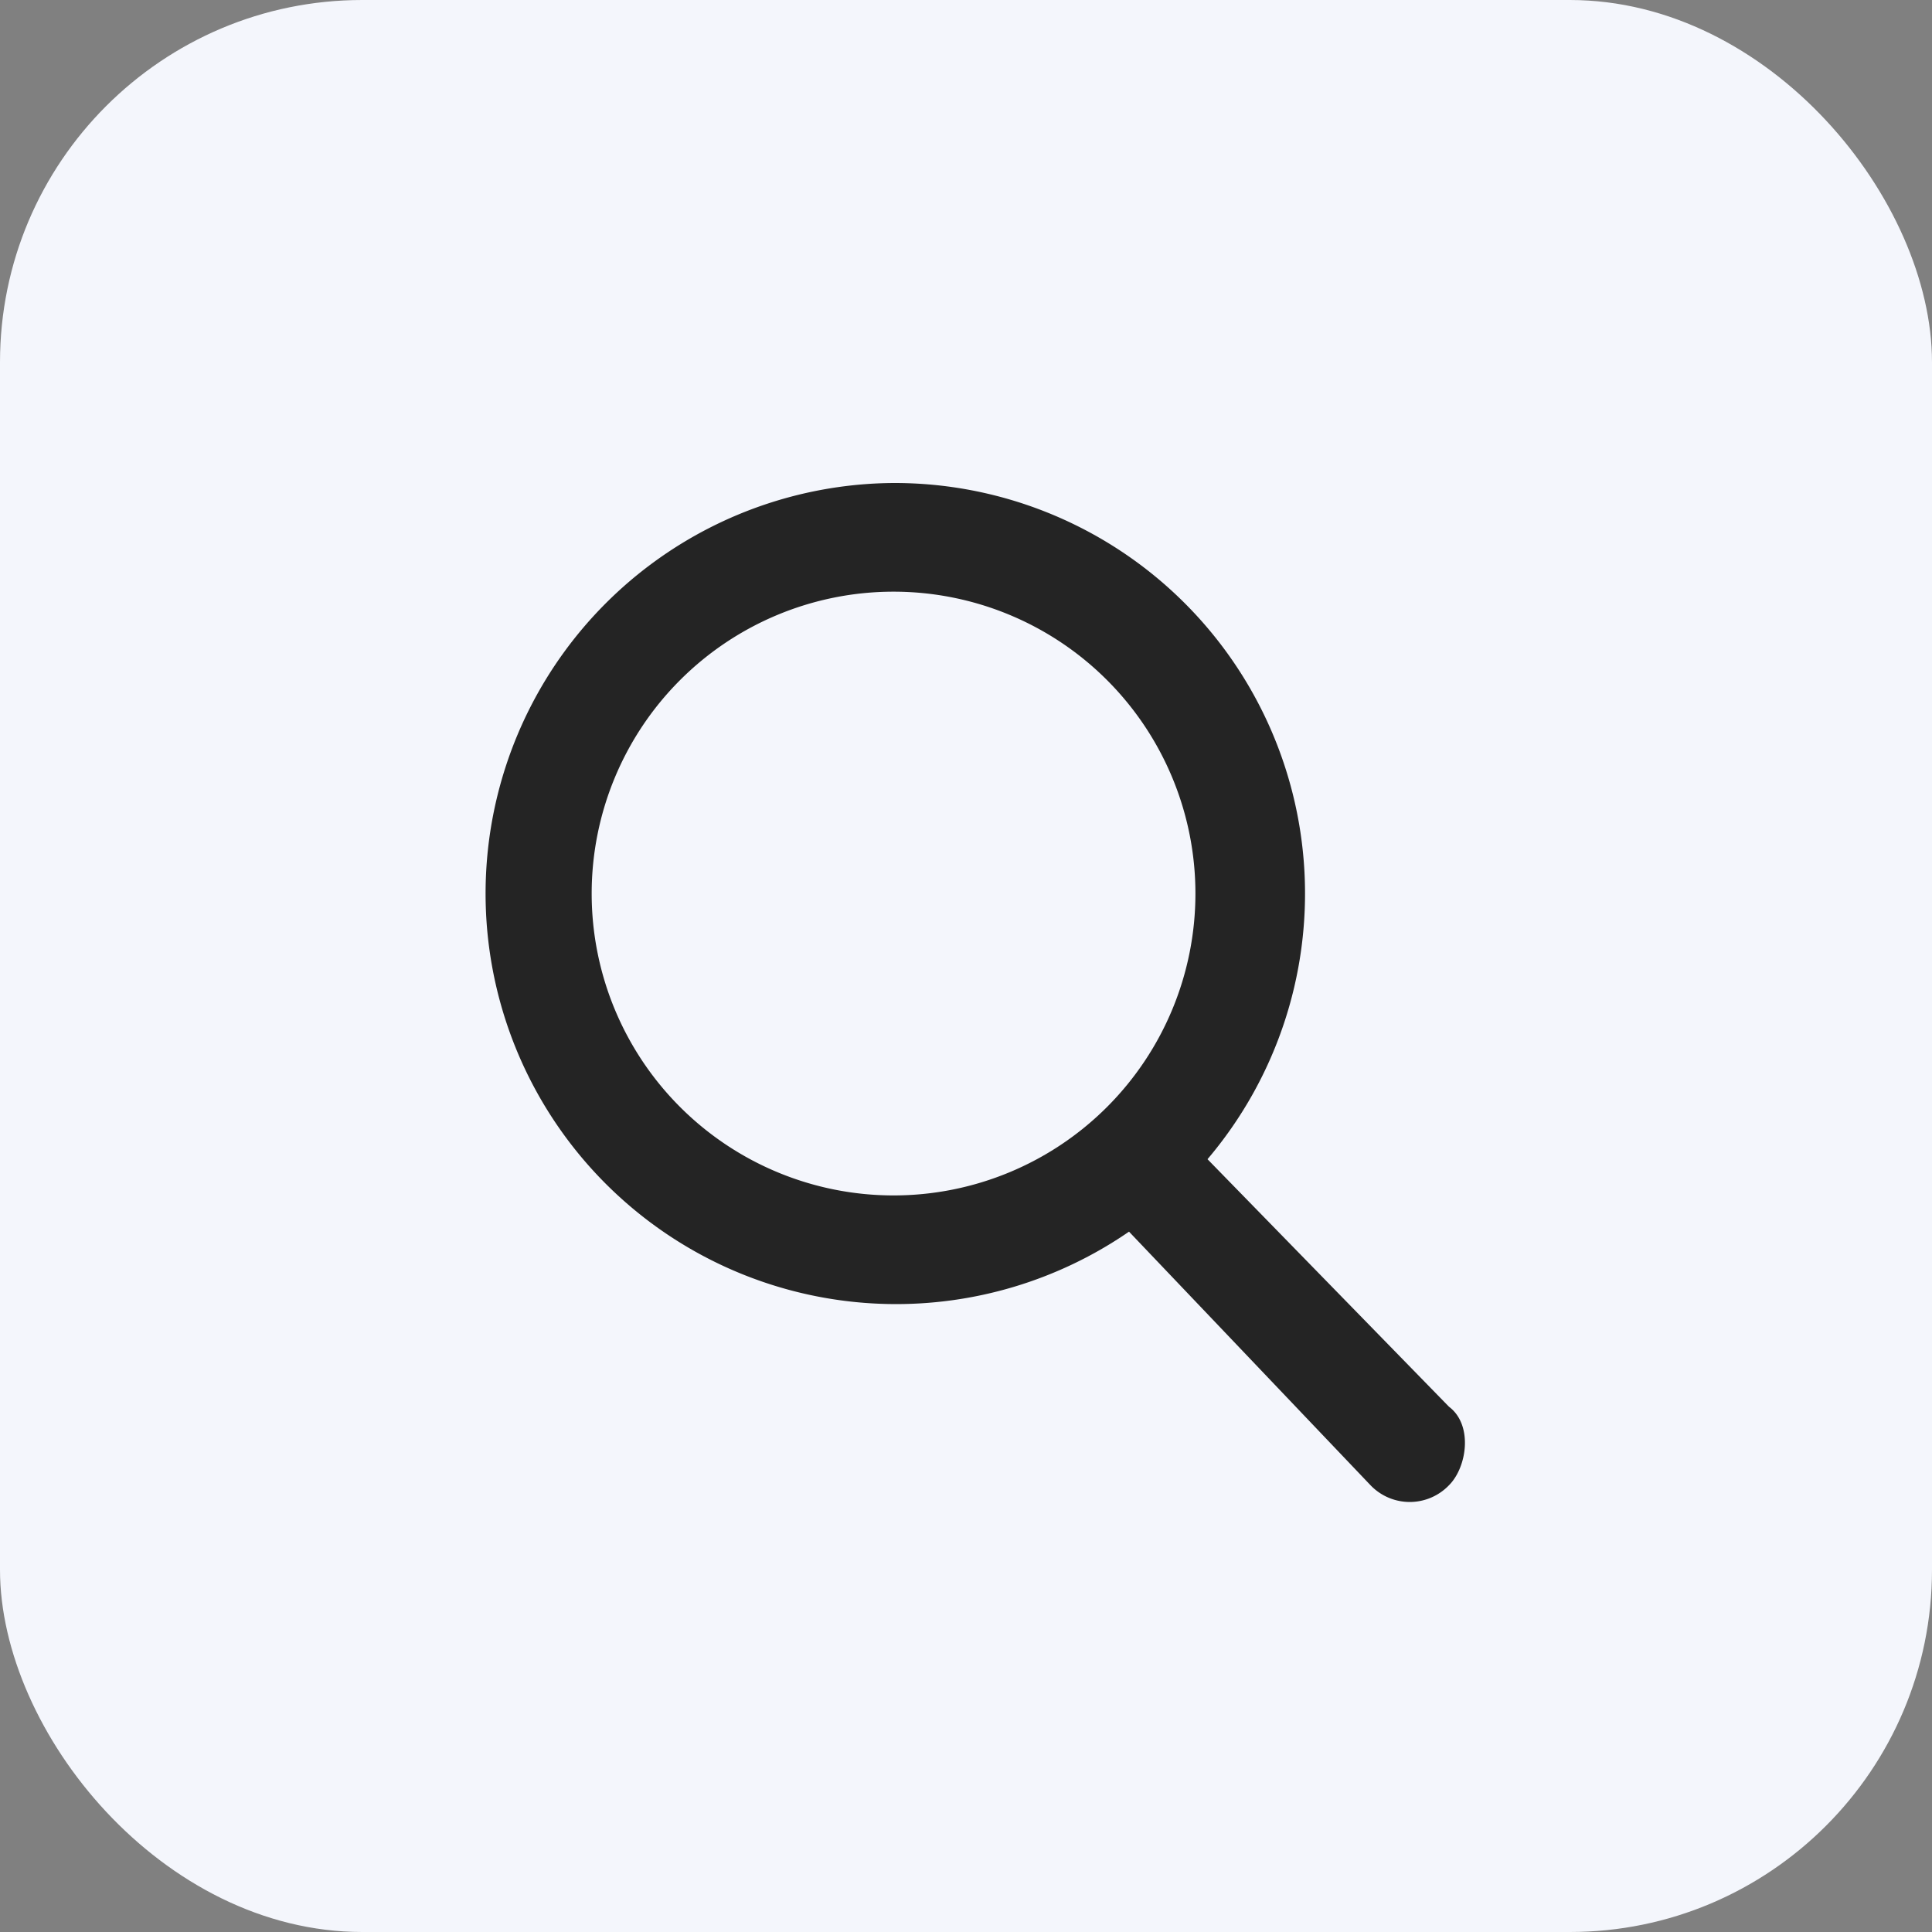 <svg xmlns="http://www.w3.org/2000/svg" width="32" height="32" fill="none"><rect width="100%" height="100%" fill="#808080" stroke="none"/><rect width="32" height="32" rx="6" fill="#F4F6FC"/><path d="m24 23.3-4-4.1A6.8 6.8 0 0 0 14.8 8a6.8 6.8 0 1 0 3.9 12.4l4 4.2a.9.9 0 0 0 1.3 0c.3-.3.4-1 0-1.3ZM14.8 9.8a5 5 0 1 1 0 10 5 5 0 0 1 0-10Z" fill="#242424"/></svg>
